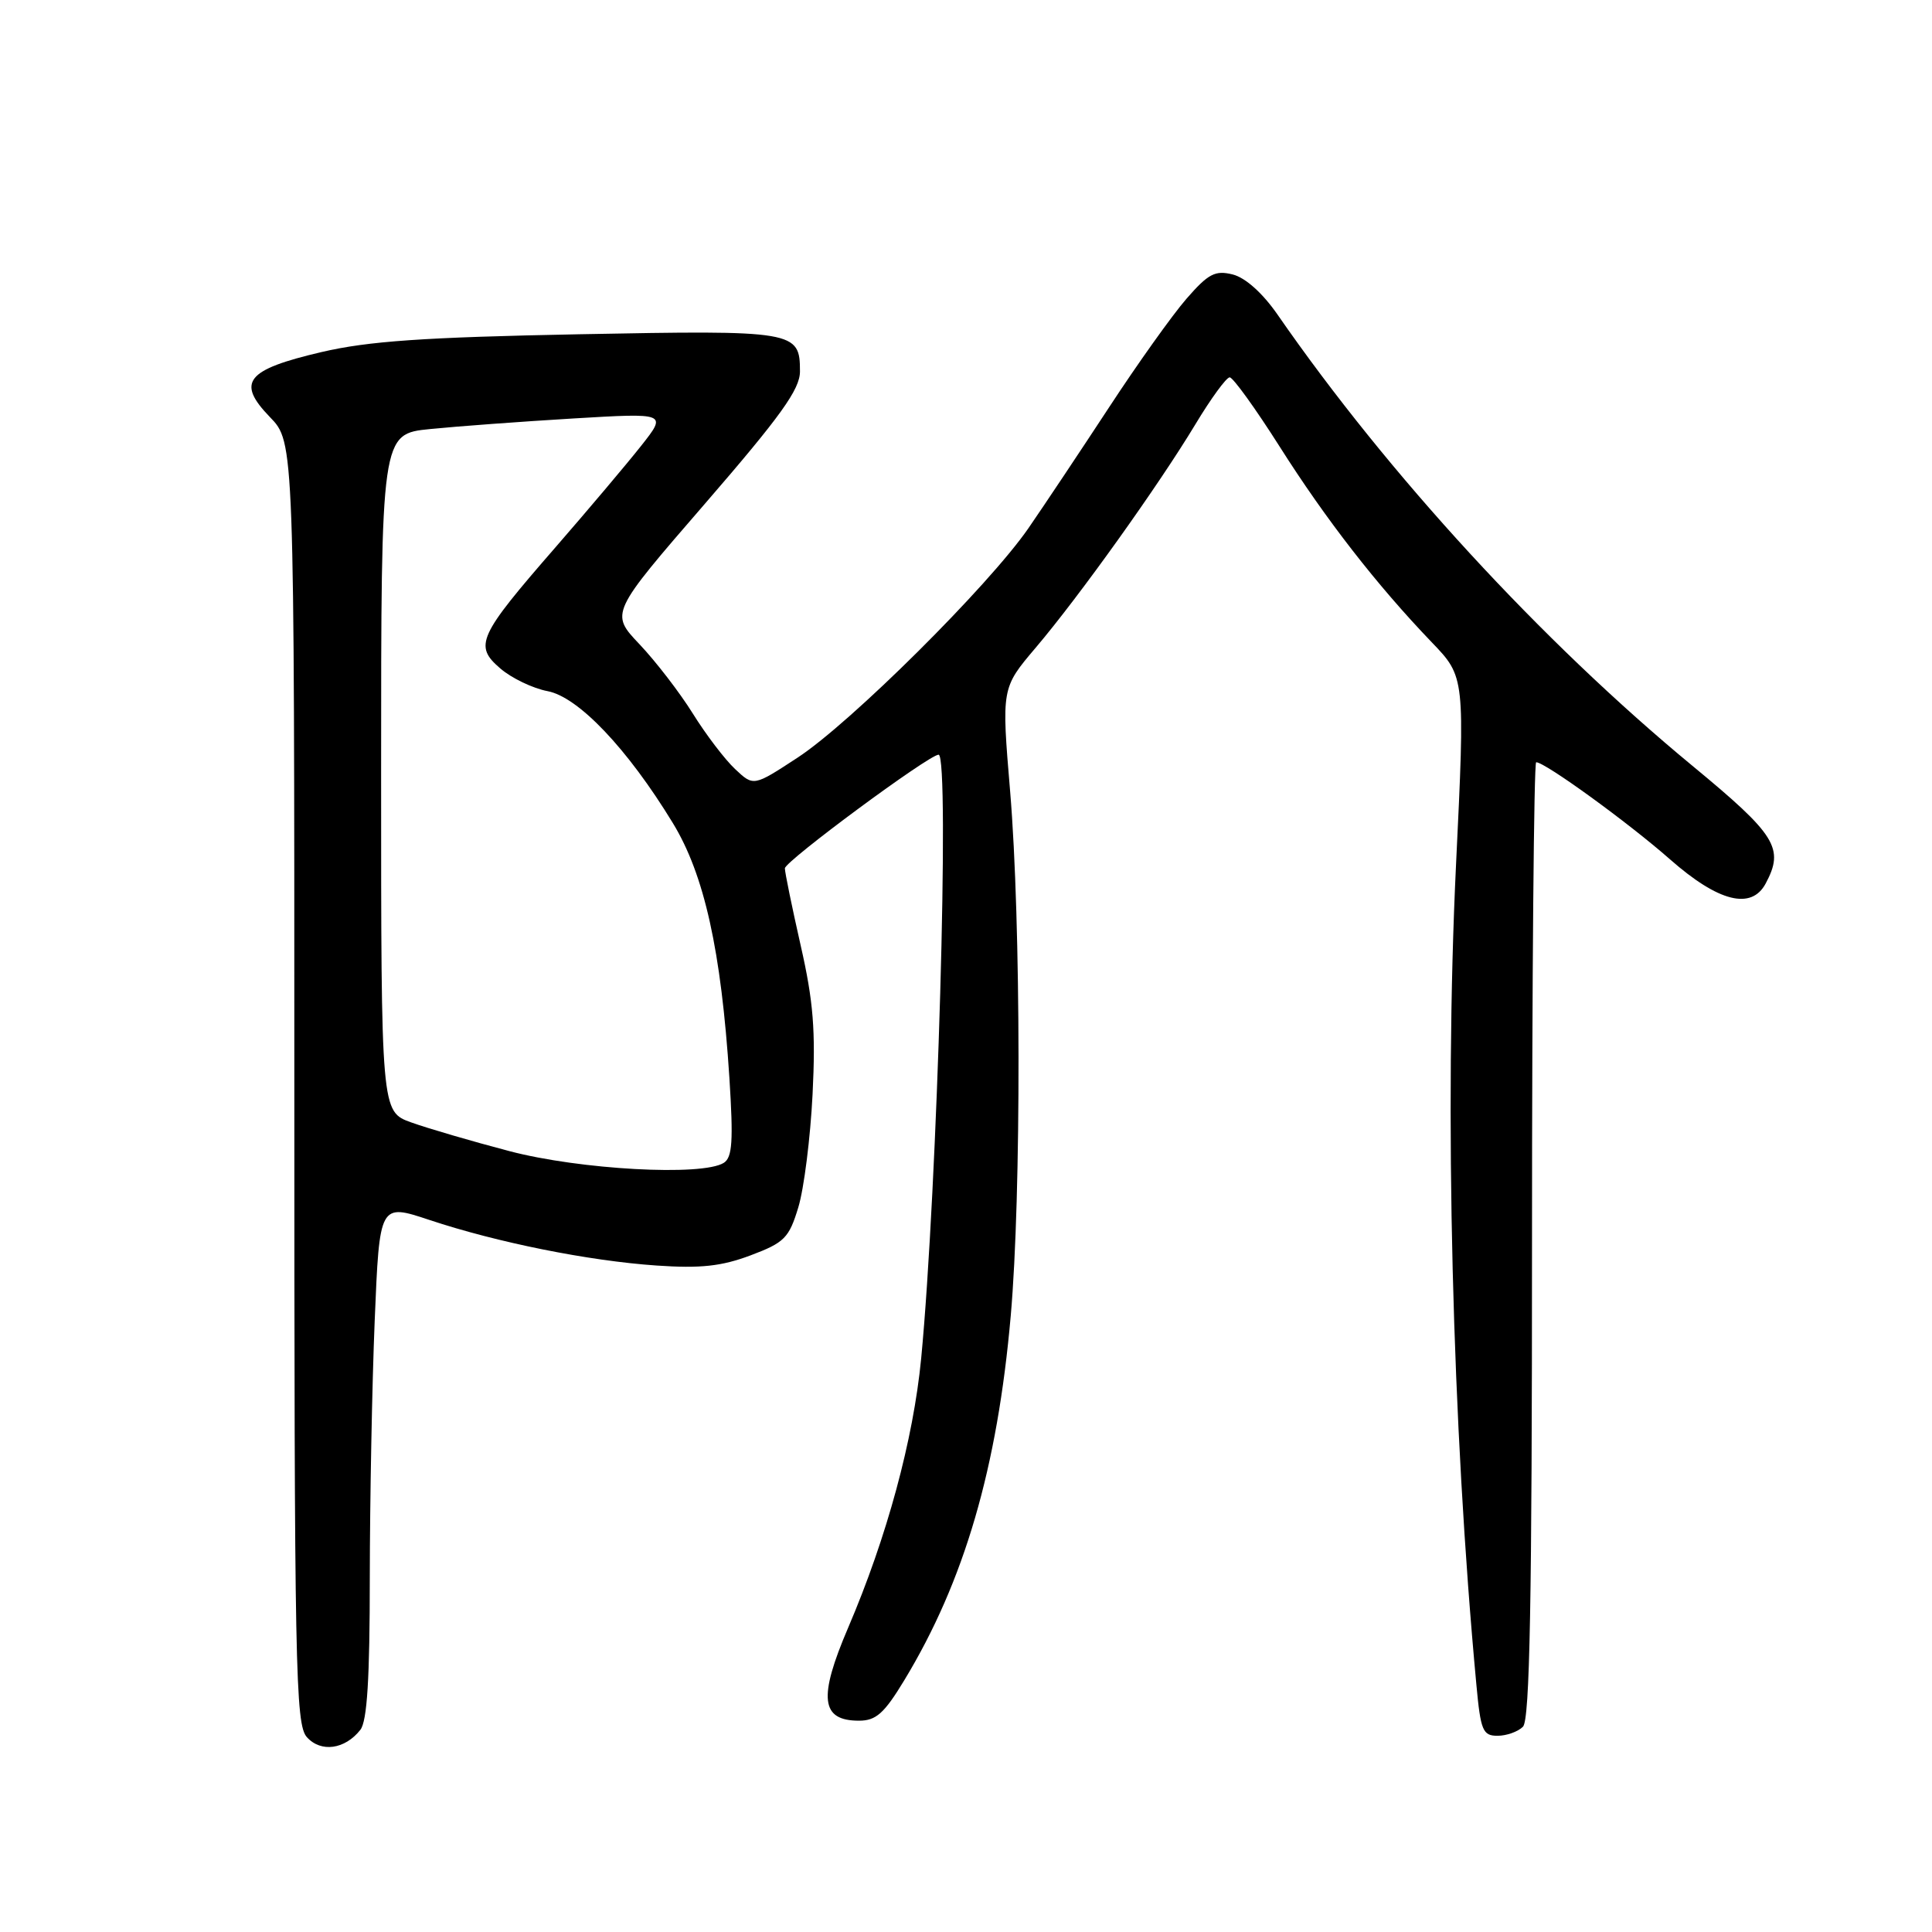 <?xml version="1.0" encoding="UTF-8" standalone="no"?>
<!DOCTYPE svg PUBLIC "-//W3C//DTD SVG 1.1//EN" "http://www.w3.org/Graphics/SVG/1.1/DTD/svg11.dtd" >
<svg xmlns="http://www.w3.org/2000/svg" xmlns:xlink="http://www.w3.org/1999/xlink" version="1.1" viewBox="0 0 256 256">
 <g >
 <path fill="currentColor"
d=" M 47.75 229.21 C 48.65 228.07 49.00 222.39 49.00 209.06 C 49.01 198.85 49.30 183.51 49.65 174.98 C 50.29 159.45 50.29 159.45 56.90 161.65 C 65.89 164.64 77.98 167.07 87.00 167.69 C 92.83 168.09 95.60 167.79 99.46 166.34 C 103.95 164.65 104.55 164.04 105.78 159.98 C 106.53 157.52 107.38 150.78 107.67 145.00 C 108.09 136.56 107.78 132.68 106.09 125.26 C 104.94 120.18 104.00 115.59 104.00 115.06 C 104.00 114.12 123.10 100.00 124.37 100.00 C 125.87 100.00 124.21 157.60 122.06 180.00 C 121.02 190.77 117.52 203.68 112.38 215.69 C 108.40 224.98 108.76 228.00 113.82 228.00 C 116.08 228.00 117.16 227.04 119.83 222.63 C 127.78 209.51 132.16 194.51 133.93 174.33 C 135.34 158.32 135.29 122.11 133.85 104.89 C 132.70 91.17 132.70 91.17 137.23 85.83 C 142.99 79.05 153.50 64.34 158.38 56.25 C 160.45 52.81 162.50 50.00 162.94 50.00 C 163.38 50.00 166.35 54.12 169.55 59.16 C 175.69 68.85 182.42 77.50 189.71 85.10 C 194.13 89.70 194.13 89.70 192.93 114.60 C 191.37 147.14 192.41 188.79 195.63 223.25 C 196.19 229.32 196.48 230.00 198.43 230.00 C 199.62 230.00 201.14 229.46 201.80 228.80 C 202.71 227.89 203.00 212.20 203.00 164.30 C 203.00 129.49 203.25 101.00 203.55 101.00 C 204.73 101.00 215.77 109.01 221.31 113.89 C 227.70 119.51 232.07 120.61 233.96 117.07 C 236.46 112.40 235.37 110.65 224.25 101.47 C 204.26 84.96 183.93 62.85 169.29 41.70 C 167.31 38.84 165.03 36.80 163.35 36.37 C 161.01 35.79 160.12 36.25 157.21 39.59 C 155.34 41.74 150.72 48.22 146.94 54.00 C 143.15 59.78 138.36 66.96 136.28 69.98 C 131.03 77.59 112.69 95.82 105.67 100.40 C 99.85 104.21 99.85 104.21 97.41 101.91 C 96.06 100.65 93.54 97.34 91.81 94.56 C 90.08 91.78 86.90 87.65 84.75 85.38 C 80.84 81.26 80.84 81.26 93.42 66.73 C 103.45 55.14 106.00 51.59 106.00 49.22 C 106.00 43.84 105.41 43.74 76.77 44.29 C 56.11 44.69 48.81 45.20 42.60 46.65 C 32.59 48.99 31.29 50.64 35.77 55.27 C 39.00 58.60 39.00 58.60 39.00 143.47 C 39.00 221.30 39.14 228.50 40.67 230.19 C 42.53 232.25 45.71 231.81 47.75 229.21 Z  M 67.50 152.53 C 62.55 151.23 56.70 149.52 54.50 148.73 C 50.50 147.30 50.50 147.30 50.50 102.40 C 50.50 57.50 50.50 57.50 57.00 56.85 C 60.58 56.49 69.10 55.86 75.95 55.45 C 88.40 54.71 88.40 54.71 84.95 59.08 C 83.05 61.48 77.96 67.51 73.64 72.48 C 63.34 84.31 62.77 85.55 66.29 88.57 C 67.78 89.86 70.60 91.21 72.55 91.58 C 76.62 92.34 83.14 99.19 89.15 109.05 C 93.33 115.90 95.56 125.95 96.65 142.84 C 97.18 151.18 97.04 153.36 95.91 154.08 C 93.07 155.88 76.84 154.99 67.50 152.53 Z "/>
</g>
</svg>